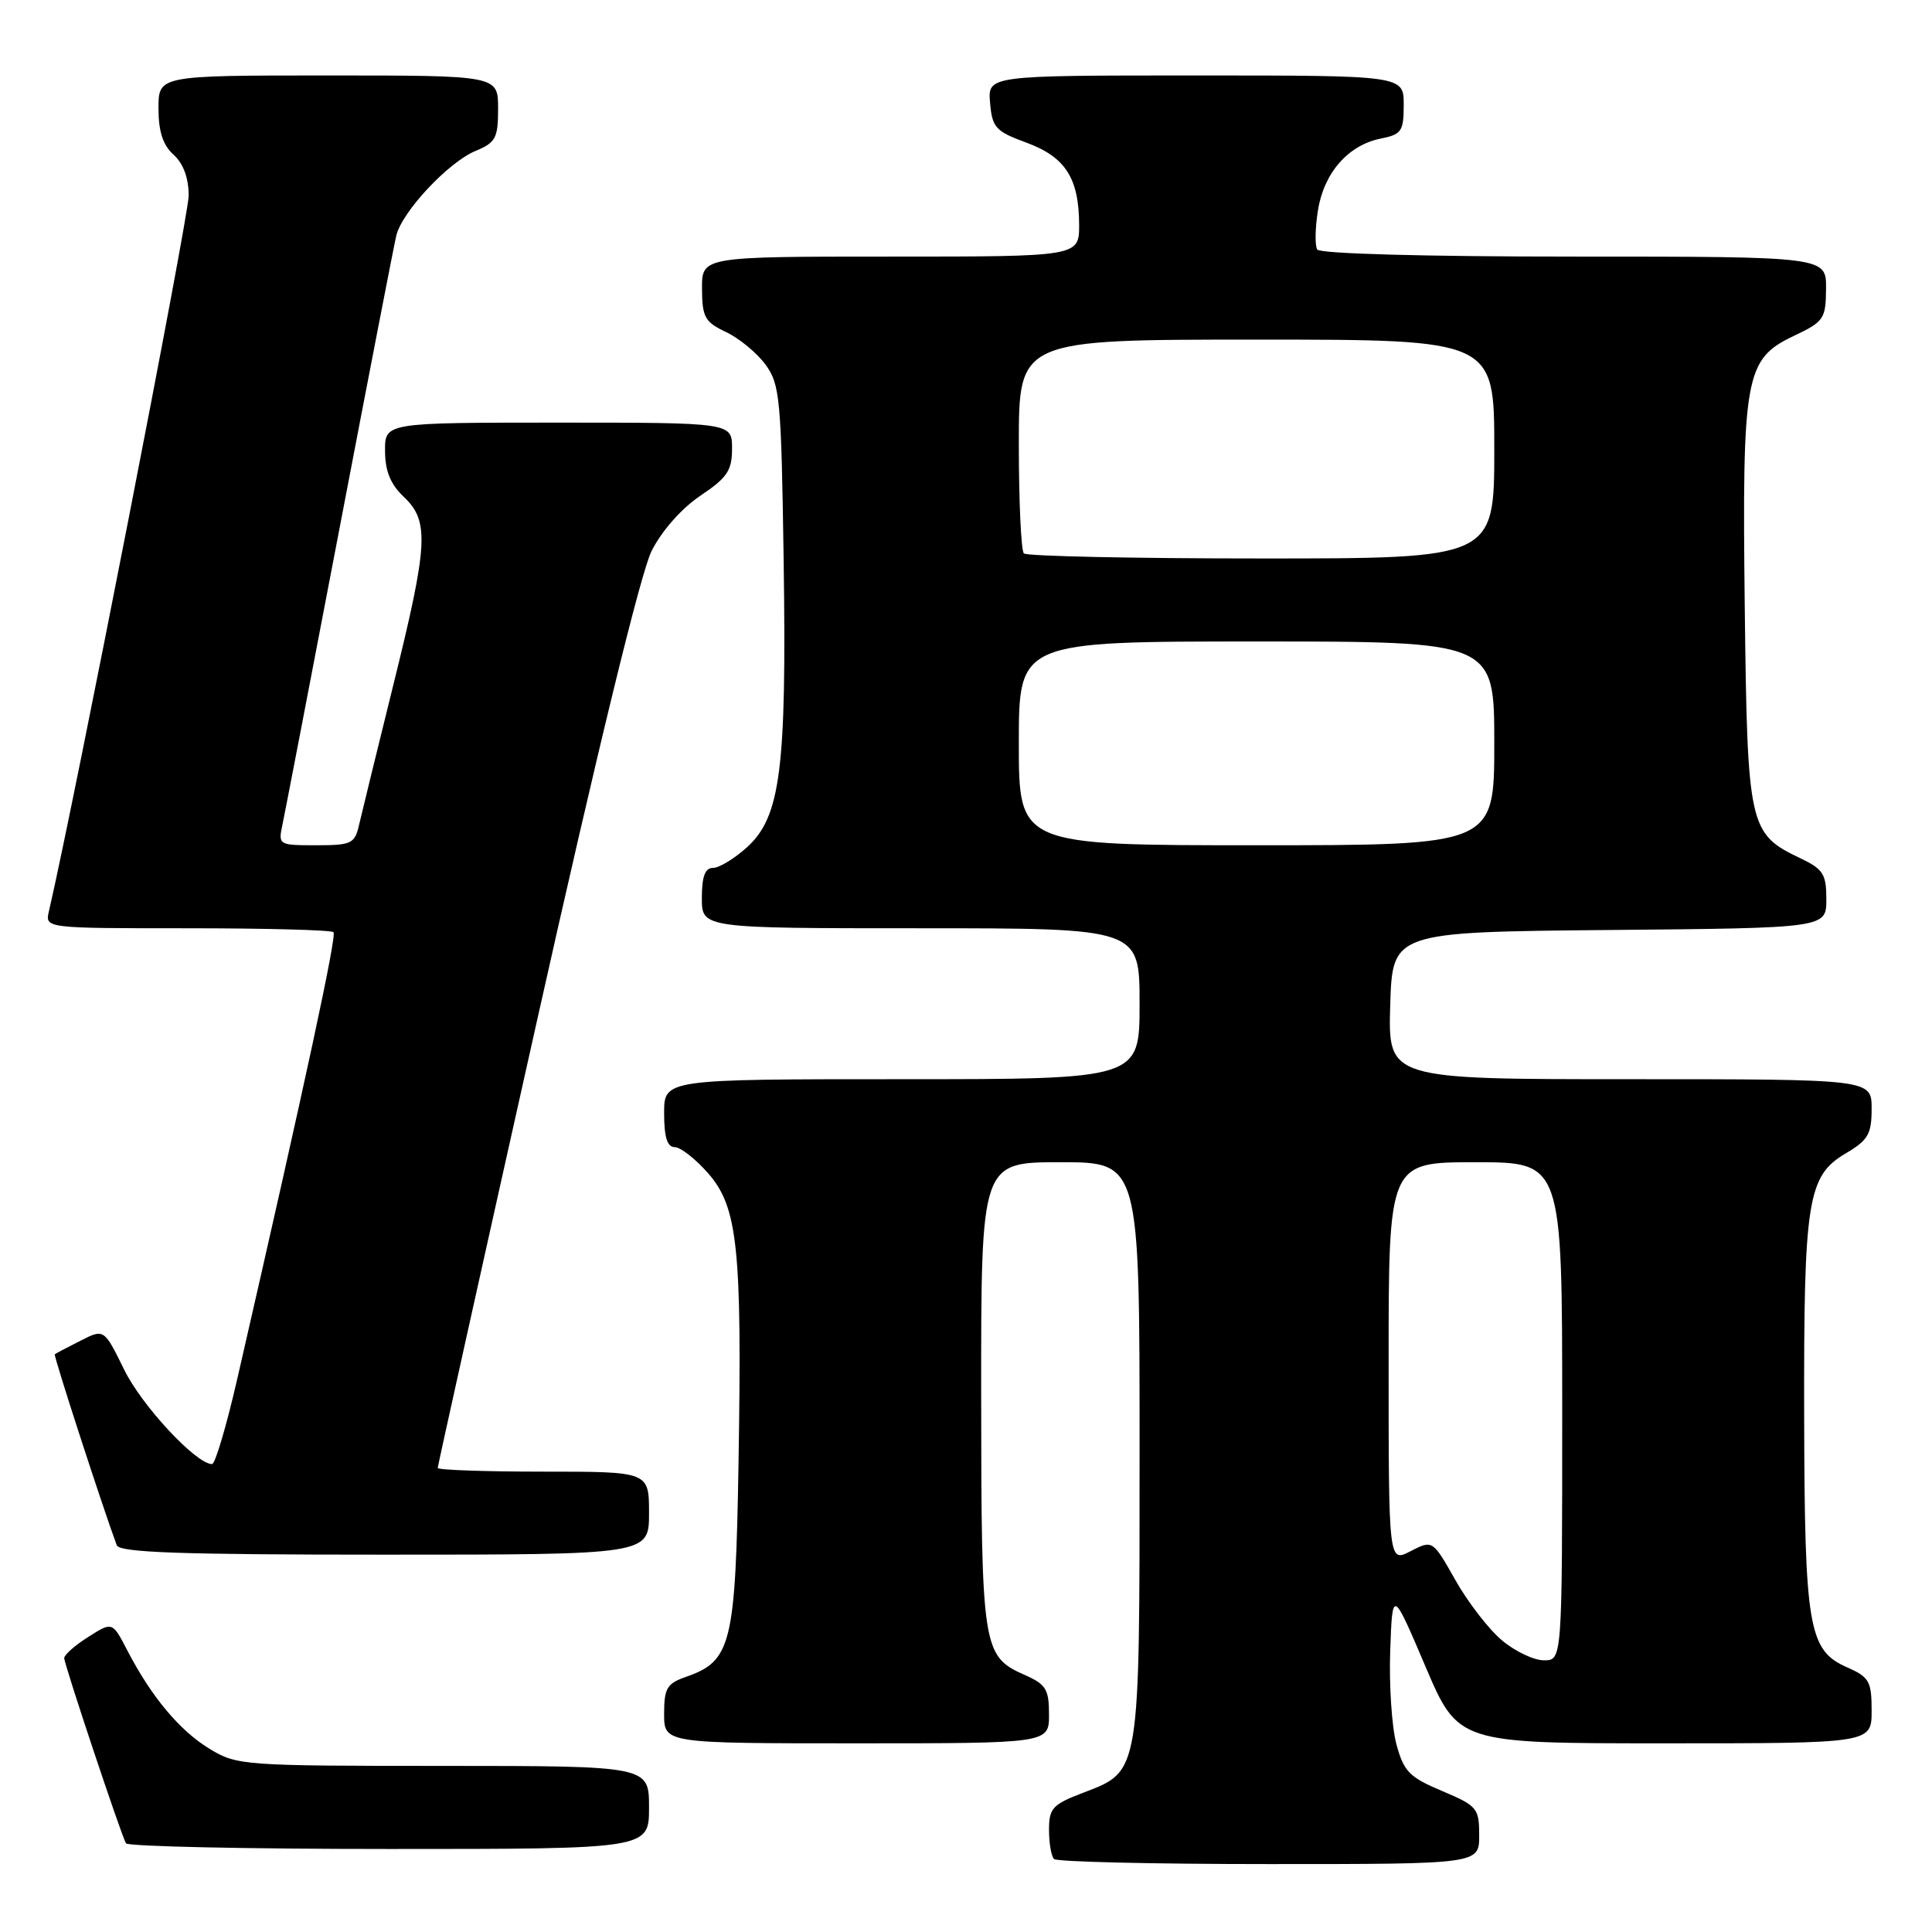 <?xml version="1.0" encoding="UTF-8" standalone="no"?>
<!DOCTYPE svg PUBLIC "-//W3C//DTD SVG 1.1//EN" "http://www.w3.org/Graphics/SVG/1.1/DTD/svg11.dtd" >
<svg xmlns="http://www.w3.org/2000/svg" xmlns:xlink="http://www.w3.org/1999/xlink" version="1.1" viewBox="0 0 256 256">
 <g >
 <path fill="currentColor"
d=" M 196.00 243.20 C 196.00 239.59 195.75 239.29 191.07 237.31 C 186.73 235.48 186.01 234.74 185.03 231.11 C 184.42 228.84 184.05 223.29 184.21 218.77 C 184.50 210.54 184.50 210.54 188.86 220.77 C 193.22 231.00 193.22 231.00 220.61 231.00 C 248.00 231.00 248.00 231.00 248.00 226.68 C 248.00 222.77 247.69 222.23 244.75 220.93 C 239.63 218.68 239.12 215.69 239.06 187.50 C 239.00 159.00 239.51 155.81 244.57 152.83 C 247.54 151.07 248.00 150.29 248.00 146.90 C 248.00 143.00 248.00 143.00 215.96 143.00 C 183.93 143.00 183.93 143.00 184.21 133.25 C 184.50 123.50 184.50 123.50 213.25 123.23 C 242.00 122.97 242.00 122.97 242.00 119.17 C 242.00 115.82 241.59 115.17 238.55 113.72 C 231.73 110.47 231.54 109.59 231.19 80.55 C 230.83 49.73 231.22 47.58 237.71 44.50 C 241.68 42.62 241.93 42.25 241.96 38.25 C 242.00 34.00 242.00 34.00 208.56 34.00 C 188.78 34.00 174.88 33.62 174.54 33.06 C 174.22 32.54 174.26 30.20 174.64 27.85 C 175.43 22.89 178.65 19.22 182.97 18.36 C 185.72 17.81 186.00 17.39 186.00 13.88 C 186.00 10.00 186.00 10.00 158.44 10.00 C 130.88 10.00 130.88 10.00 131.19 13.62 C 131.47 16.91 131.92 17.40 135.98 18.89 C 141.17 20.80 142.96 23.59 142.99 29.75 C 143.00 34.00 143.00 34.00 118.00 34.00 C 93.00 34.00 93.00 34.00 93.02 38.25 C 93.04 42.03 93.39 42.67 96.21 44.00 C 97.95 44.83 100.31 46.77 101.44 48.32 C 103.35 50.94 103.52 52.79 103.84 74.36 C 104.24 101.84 103.43 108.22 99.00 112.25 C 97.33 113.76 95.30 115.00 94.48 115.00 C 93.42 115.00 93.00 116.13 93.00 119.00 C 93.00 123.00 93.00 123.00 122.00 123.00 C 151.00 123.00 151.00 123.00 151.00 133.00 C 151.00 143.00 151.00 143.00 119.50 143.00 C 88.00 143.00 88.00 143.00 88.00 147.50 C 88.00 150.68 88.41 152.00 89.40 152.00 C 90.16 152.00 92.15 153.55 93.81 155.44 C 97.76 159.93 98.33 165.36 97.86 193.75 C 97.46 217.89 96.92 220.09 90.93 222.18 C 88.37 223.07 88.00 223.68 88.00 227.10 C 88.00 231.00 88.00 231.00 113.50 231.00 C 139.00 231.00 139.00 231.00 139.00 227.18 C 139.00 223.84 138.60 223.18 135.76 221.93 C 130.19 219.47 130.03 218.43 130.01 184.75 C 130.00 154.00 130.00 154.00 140.50 154.00 C 151.00 154.00 151.00 154.00 151.00 192.05 C 151.00 235.35 151.12 234.64 143.52 237.55 C 139.46 239.10 139.00 239.60 139.00 242.47 C 139.00 244.23 139.30 245.97 139.67 246.33 C 140.03 246.70 152.86 247.00 168.17 247.00 C 196.00 247.00 196.00 247.00 196.00 243.20 Z  M 86.00 239.50 C 86.00 234.00 86.00 234.00 58.75 233.99 C 32.28 233.99 31.39 233.93 27.79 231.74 C 23.82 229.34 20.06 224.84 16.87 218.69 C 14.89 214.87 14.89 214.87 11.70 216.90 C 9.94 218.01 8.51 219.27 8.51 219.71 C 8.53 220.59 16.02 243.06 16.69 244.25 C 16.93 244.66 32.62 245.00 51.56 245.00 C 86.00 245.00 86.00 245.00 86.00 239.50 Z  M 86.00 200.50 C 86.00 195.00 86.00 195.00 72.00 195.00 C 64.30 195.00 58.00 194.78 58.00 194.51 C 58.00 194.25 63.87 167.81 71.04 135.76 C 79.22 99.17 84.92 75.83 86.34 73.00 C 87.70 70.32 90.31 67.36 92.81 65.68 C 96.37 63.29 97.00 62.35 97.00 59.43 C 97.00 56.00 97.00 56.00 74.00 56.00 C 51.00 56.00 51.00 56.00 51.02 59.75 C 51.03 62.43 51.74 64.17 53.52 65.85 C 56.91 69.08 56.74 72.09 52.11 90.79 C 49.97 99.43 47.94 107.74 47.59 109.25 C 47.01 111.80 46.60 112.00 41.90 112.00 C 36.91 112.00 36.85 111.97 37.43 109.25 C 37.75 107.74 41.15 90.08 44.99 70.00 C 48.83 49.92 52.21 32.48 52.51 31.22 C 53.26 28.06 59.42 21.48 63.01 20.00 C 65.69 18.89 66.00 18.30 66.00 14.38 C 66.00 10.00 66.00 10.00 43.50 10.00 C 21.00 10.00 21.00 10.00 21.00 14.35 C 21.00 17.42 21.58 19.22 23.00 20.50 C 24.30 21.68 25.00 23.58 25.00 25.94 C 25.00 28.66 9.86 106.19 6.48 120.75 C 5.96 123.00 5.96 123.00 24.81 123.00 C 35.18 123.00 43.90 123.23 44.19 123.52 C 44.64 123.98 40.54 143.04 31.43 182.75 C 30.01 188.94 28.51 194.00 28.10 194.00 C 25.99 194.00 18.79 186.27 16.46 181.50 C 13.79 176.06 13.79 176.06 10.65 177.66 C 8.92 178.53 7.39 179.34 7.26 179.45 C 7.07 179.61 13.59 199.70 15.47 204.75 C 15.83 205.72 23.86 206.00 50.97 206.00 C 86.00 206.00 86.00 206.00 86.00 200.50 Z  M 199.00 217.34 C 197.26 215.88 194.49 212.29 192.84 209.36 C 189.83 204.04 189.83 204.04 186.91 205.54 C 184.00 207.05 184.00 207.05 184.00 180.53 C 184.00 154.00 184.00 154.00 195.50 154.00 C 207.00 154.00 207.00 154.00 207.00 187.00 C 207.00 220.00 207.00 220.00 204.58 220.00 C 203.24 220.00 200.73 218.80 199.00 217.34 Z  M 135.00 98.50 C 135.00 85.00 135.00 85.00 166.50 85.00 C 198.00 85.00 198.00 85.00 198.00 98.50 C 198.00 112.00 198.00 112.00 166.50 112.00 C 135.00 112.00 135.00 112.00 135.00 98.50 Z  M 135.67 73.33 C 135.30 72.97 135.00 66.44 135.00 58.83 C 135.00 45.00 135.00 45.00 166.50 45.00 C 198.00 45.00 198.00 45.00 198.00 59.50 C 198.00 74.00 198.00 74.00 167.17 74.00 C 150.21 74.00 136.03 73.70 135.67 73.33 Z "/>
</g>
</svg>